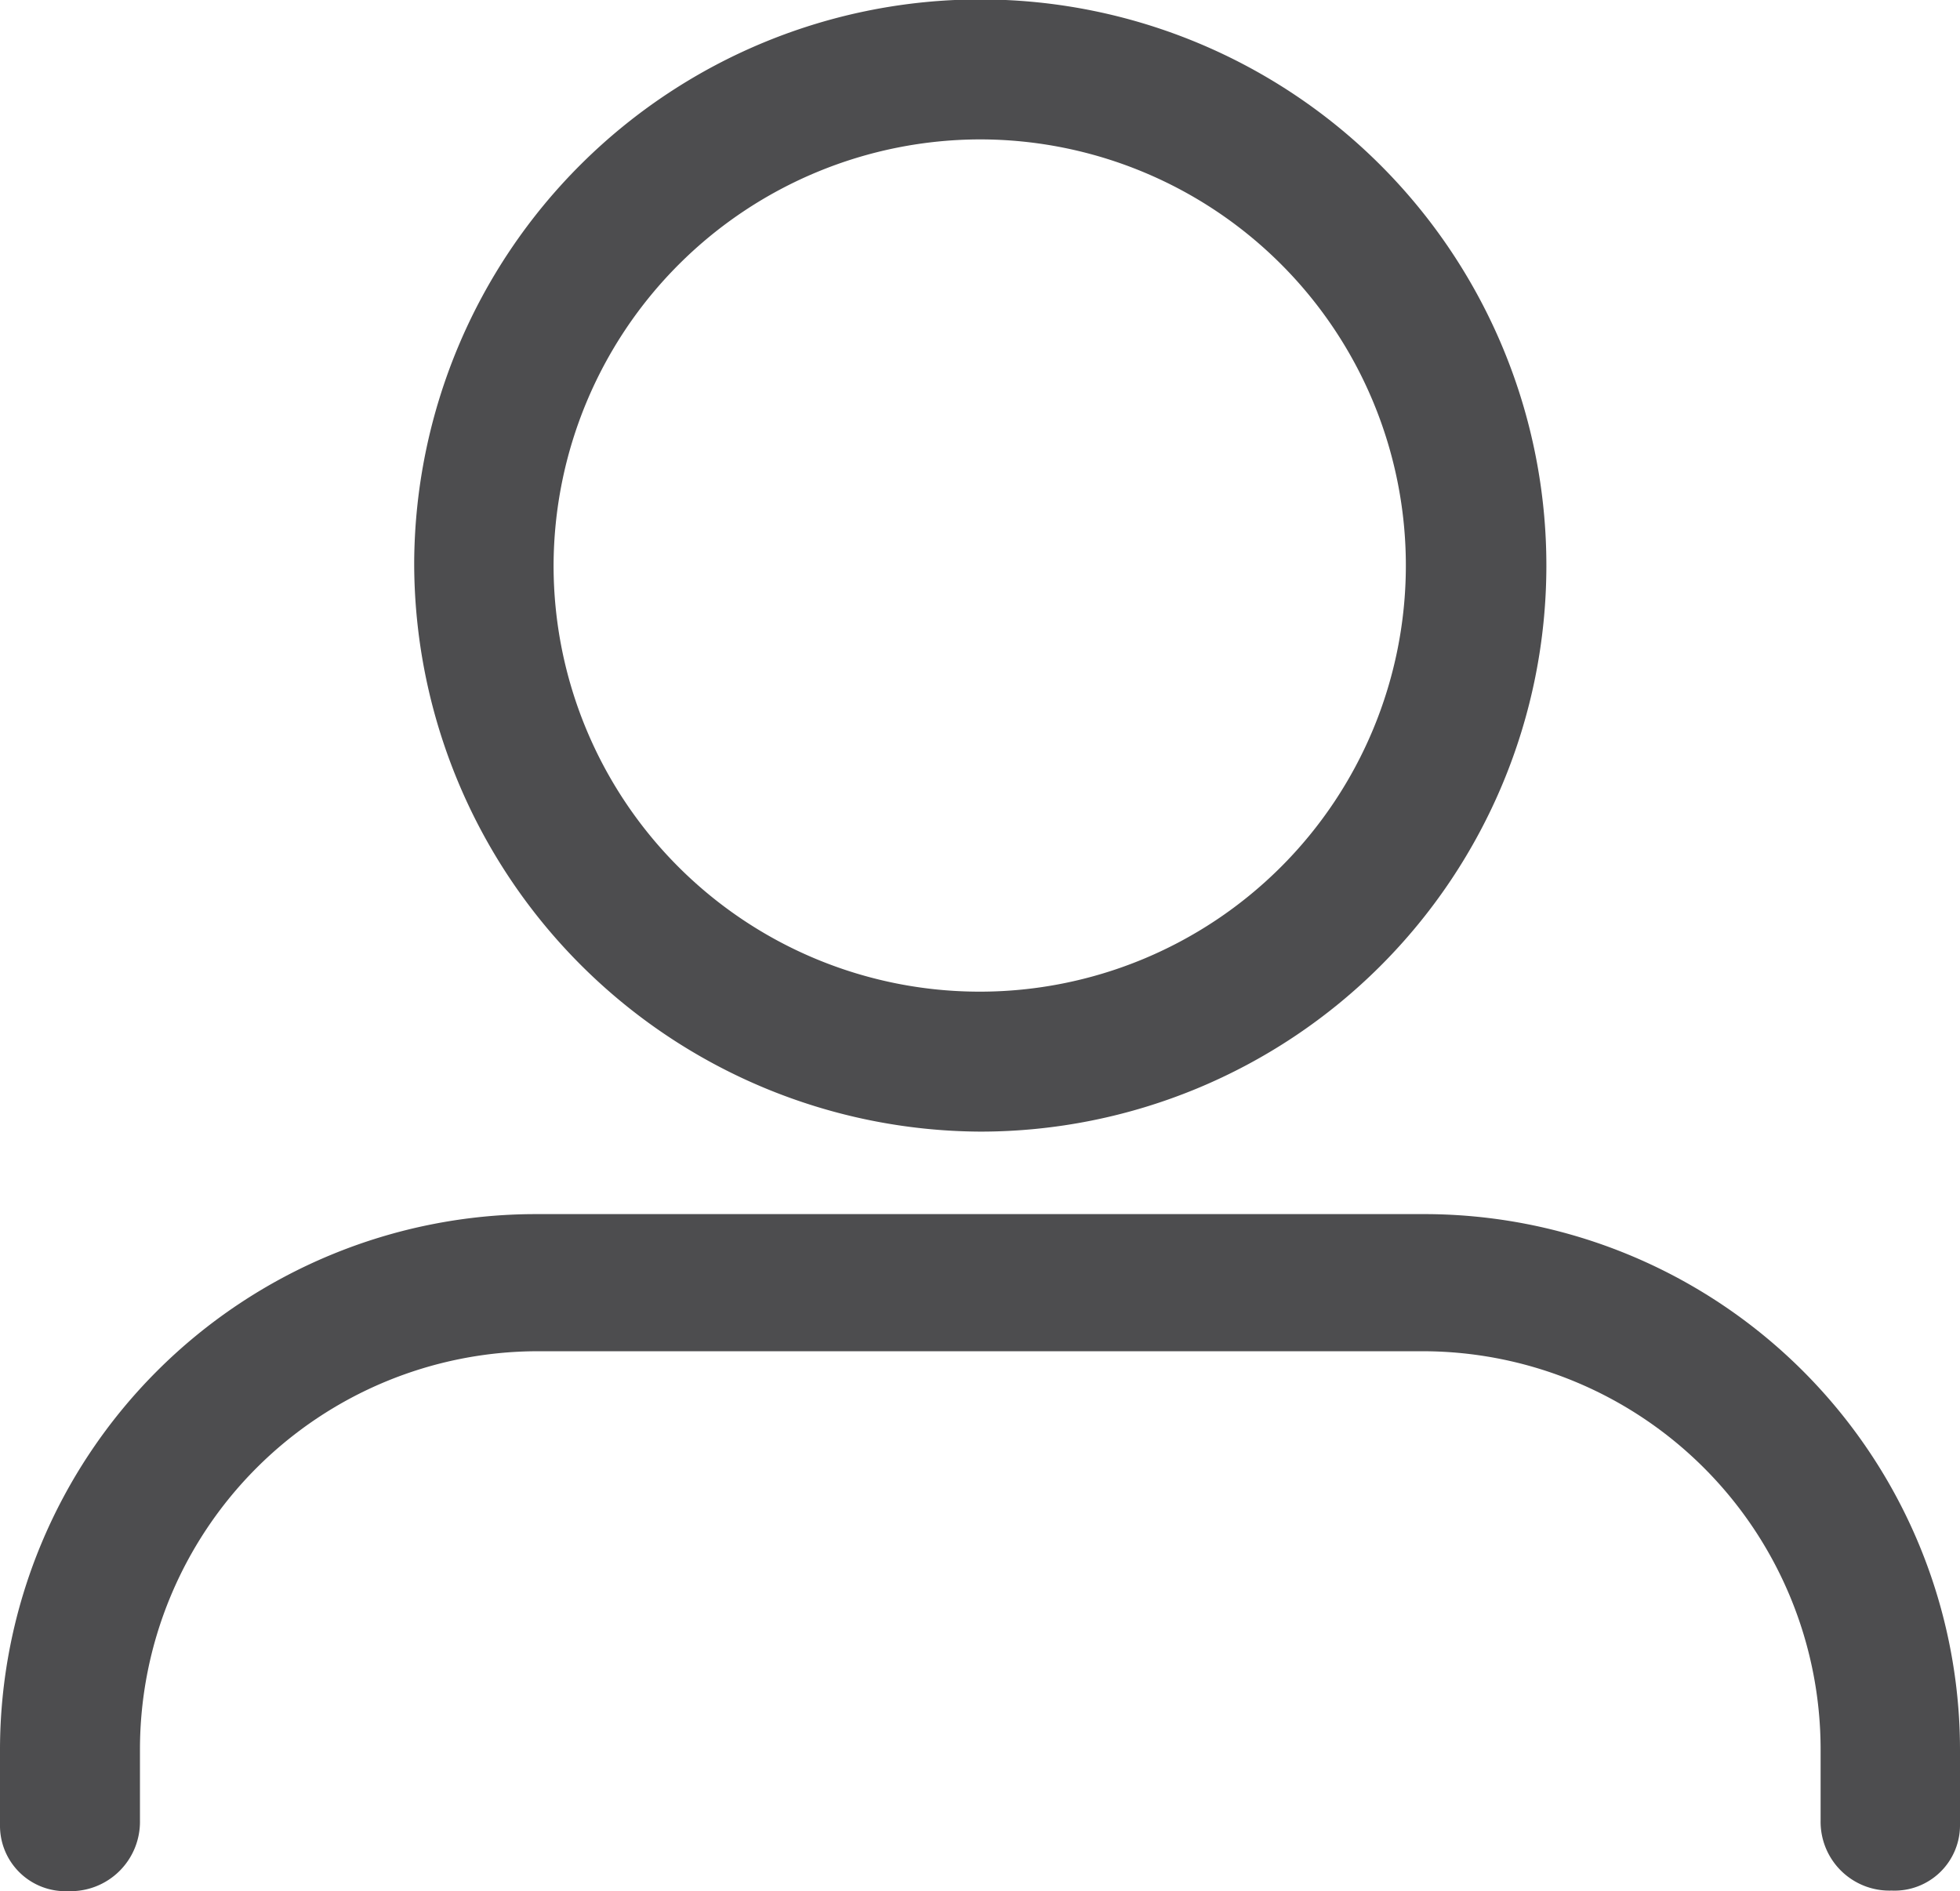 <svg xmlns="http://www.w3.org/2000/svg" viewBox="0 0 34.45 33.24"><defs><style>.cls-1{fill:#4d4d4f;}</style></defs><g id="Layer_2" data-name="Layer 2"><g id="OBJECTS"><path class="cls-1" d="M17.23,19.89a9.95,9.95,0,1,0-9.95-10A10,10,0,0,0,17.23,19.89Zm0-17.44a7.49,7.49,0,1,1-7.5,7.49A7.51,7.51,0,0,1,17.23,2.45Z"/><path class="cls-1" d="M25,21.34H9.42A9.42,9.42,0,0,0,0,30.75v1.33a1.15,1.15,0,0,0,1.2,1.16A1.22,1.22,0,0,0,2.46,32V30.75a7,7,0,0,1,7-7H25a7,7,0,0,1,7,7V32a1.21,1.21,0,0,0,1.25,1.23h0a1.15,1.15,0,0,0,1.2-1.17V30.75A9.42,9.42,0,0,0,25,21.34Z"/></g></g></svg>